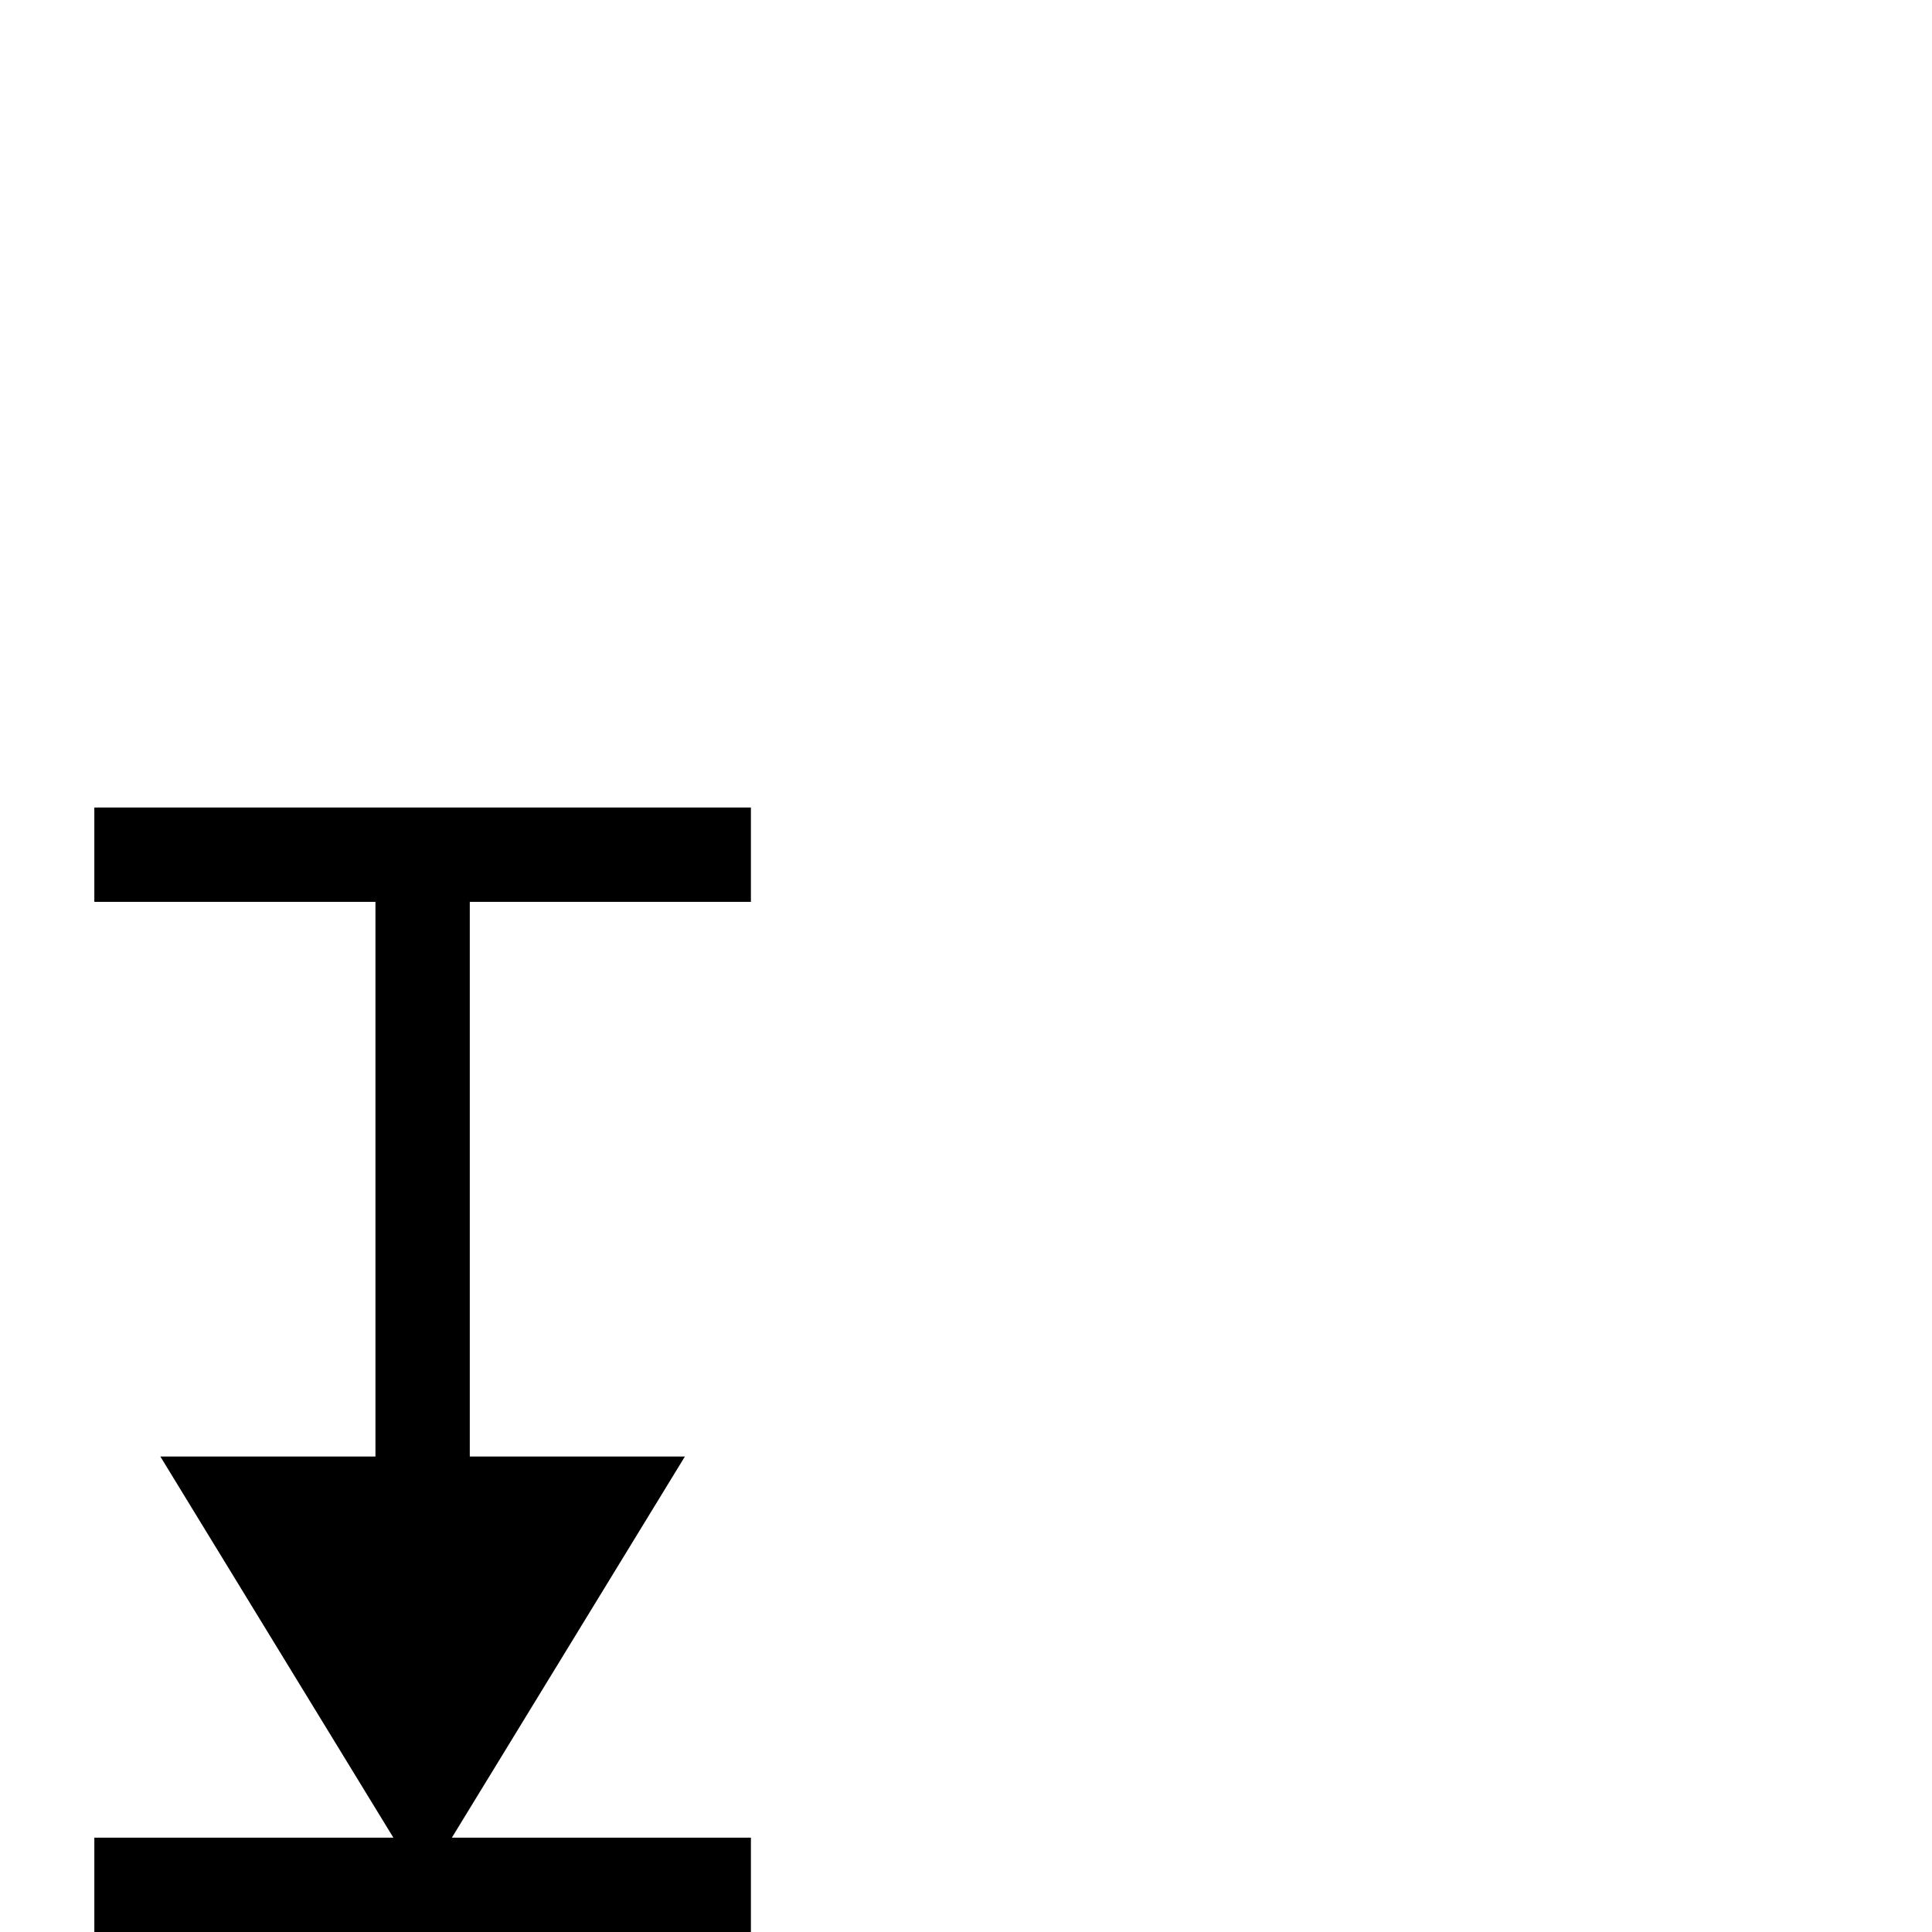 <?xml version="1.0" standalone="no"?>
<!DOCTYPE svg PUBLIC "-//W3C//DTD SVG 1.1//EN" "http://www.w3.org/Graphics/SVG/1.1/DTD/svg11.dtd" >
<svg viewBox="0 -442 2048 2048">
  <g transform="matrix(1 0 0 -1 0 1606)">
   <path fill="currentColor"
d="M796 0h-696v100h317l-247 404h228v588h-298v100h696v-100h-298v-588h228l-247 -404h317v-100z" />
  </g>

</svg>
